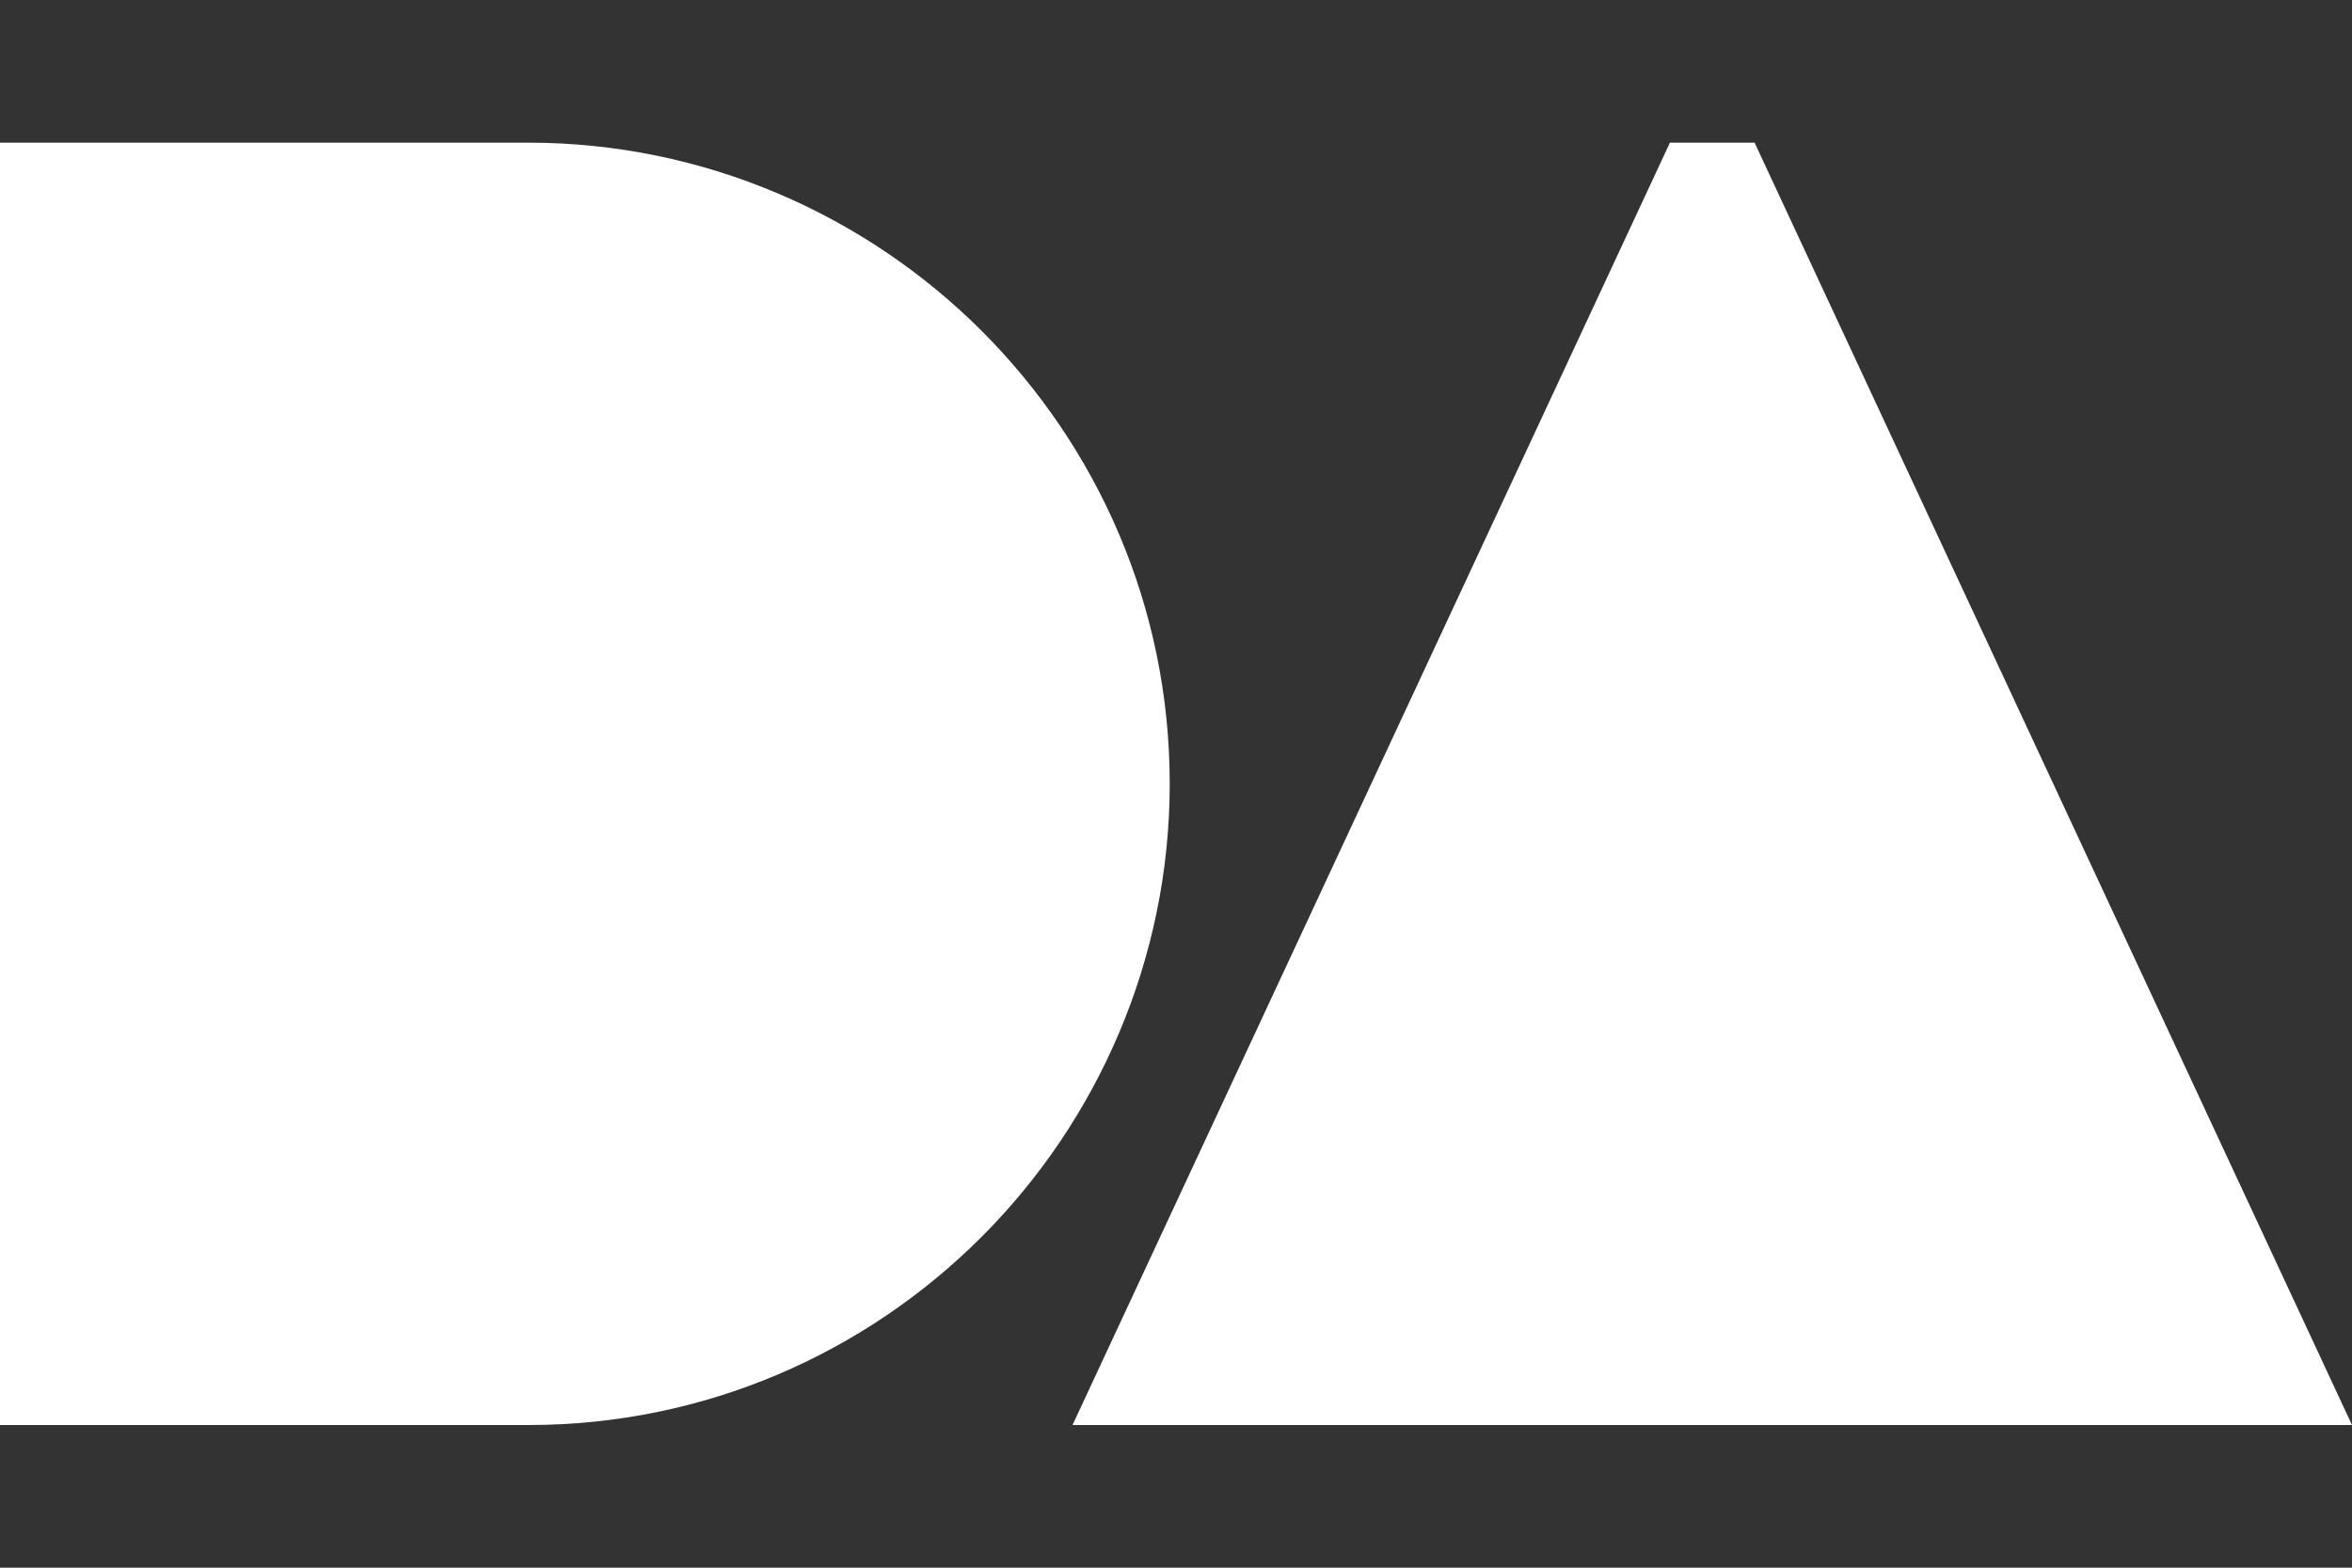 <svg width="60" height="40" viewBox="0 0 60 40" fill="none" xmlns="http://www.w3.org/2000/svg">
<rect x="0" y="0" width="60" height="40" fill="#333333" stroke="none"/>
<path fill-rule="evenodd" clip-rule="evenodd" d="M42.6 3.64L27.36 36.36H60L44.76 3.64H42.6Z" fill="white"/>
<path fill-rule="evenodd" clip-rule="evenodd" d="M13.48 3.64C17.96 3.64 22.08 5.48 25.04 8.44C28 11.4 29.84 15.48 29.84 20C29.84 24.48 28 28.6 25.04 31.56C22.08 34.52 18 36.36 13.48 36.36H1.72H0V3.64H13.48Z" fill="white"/>
</svg>

